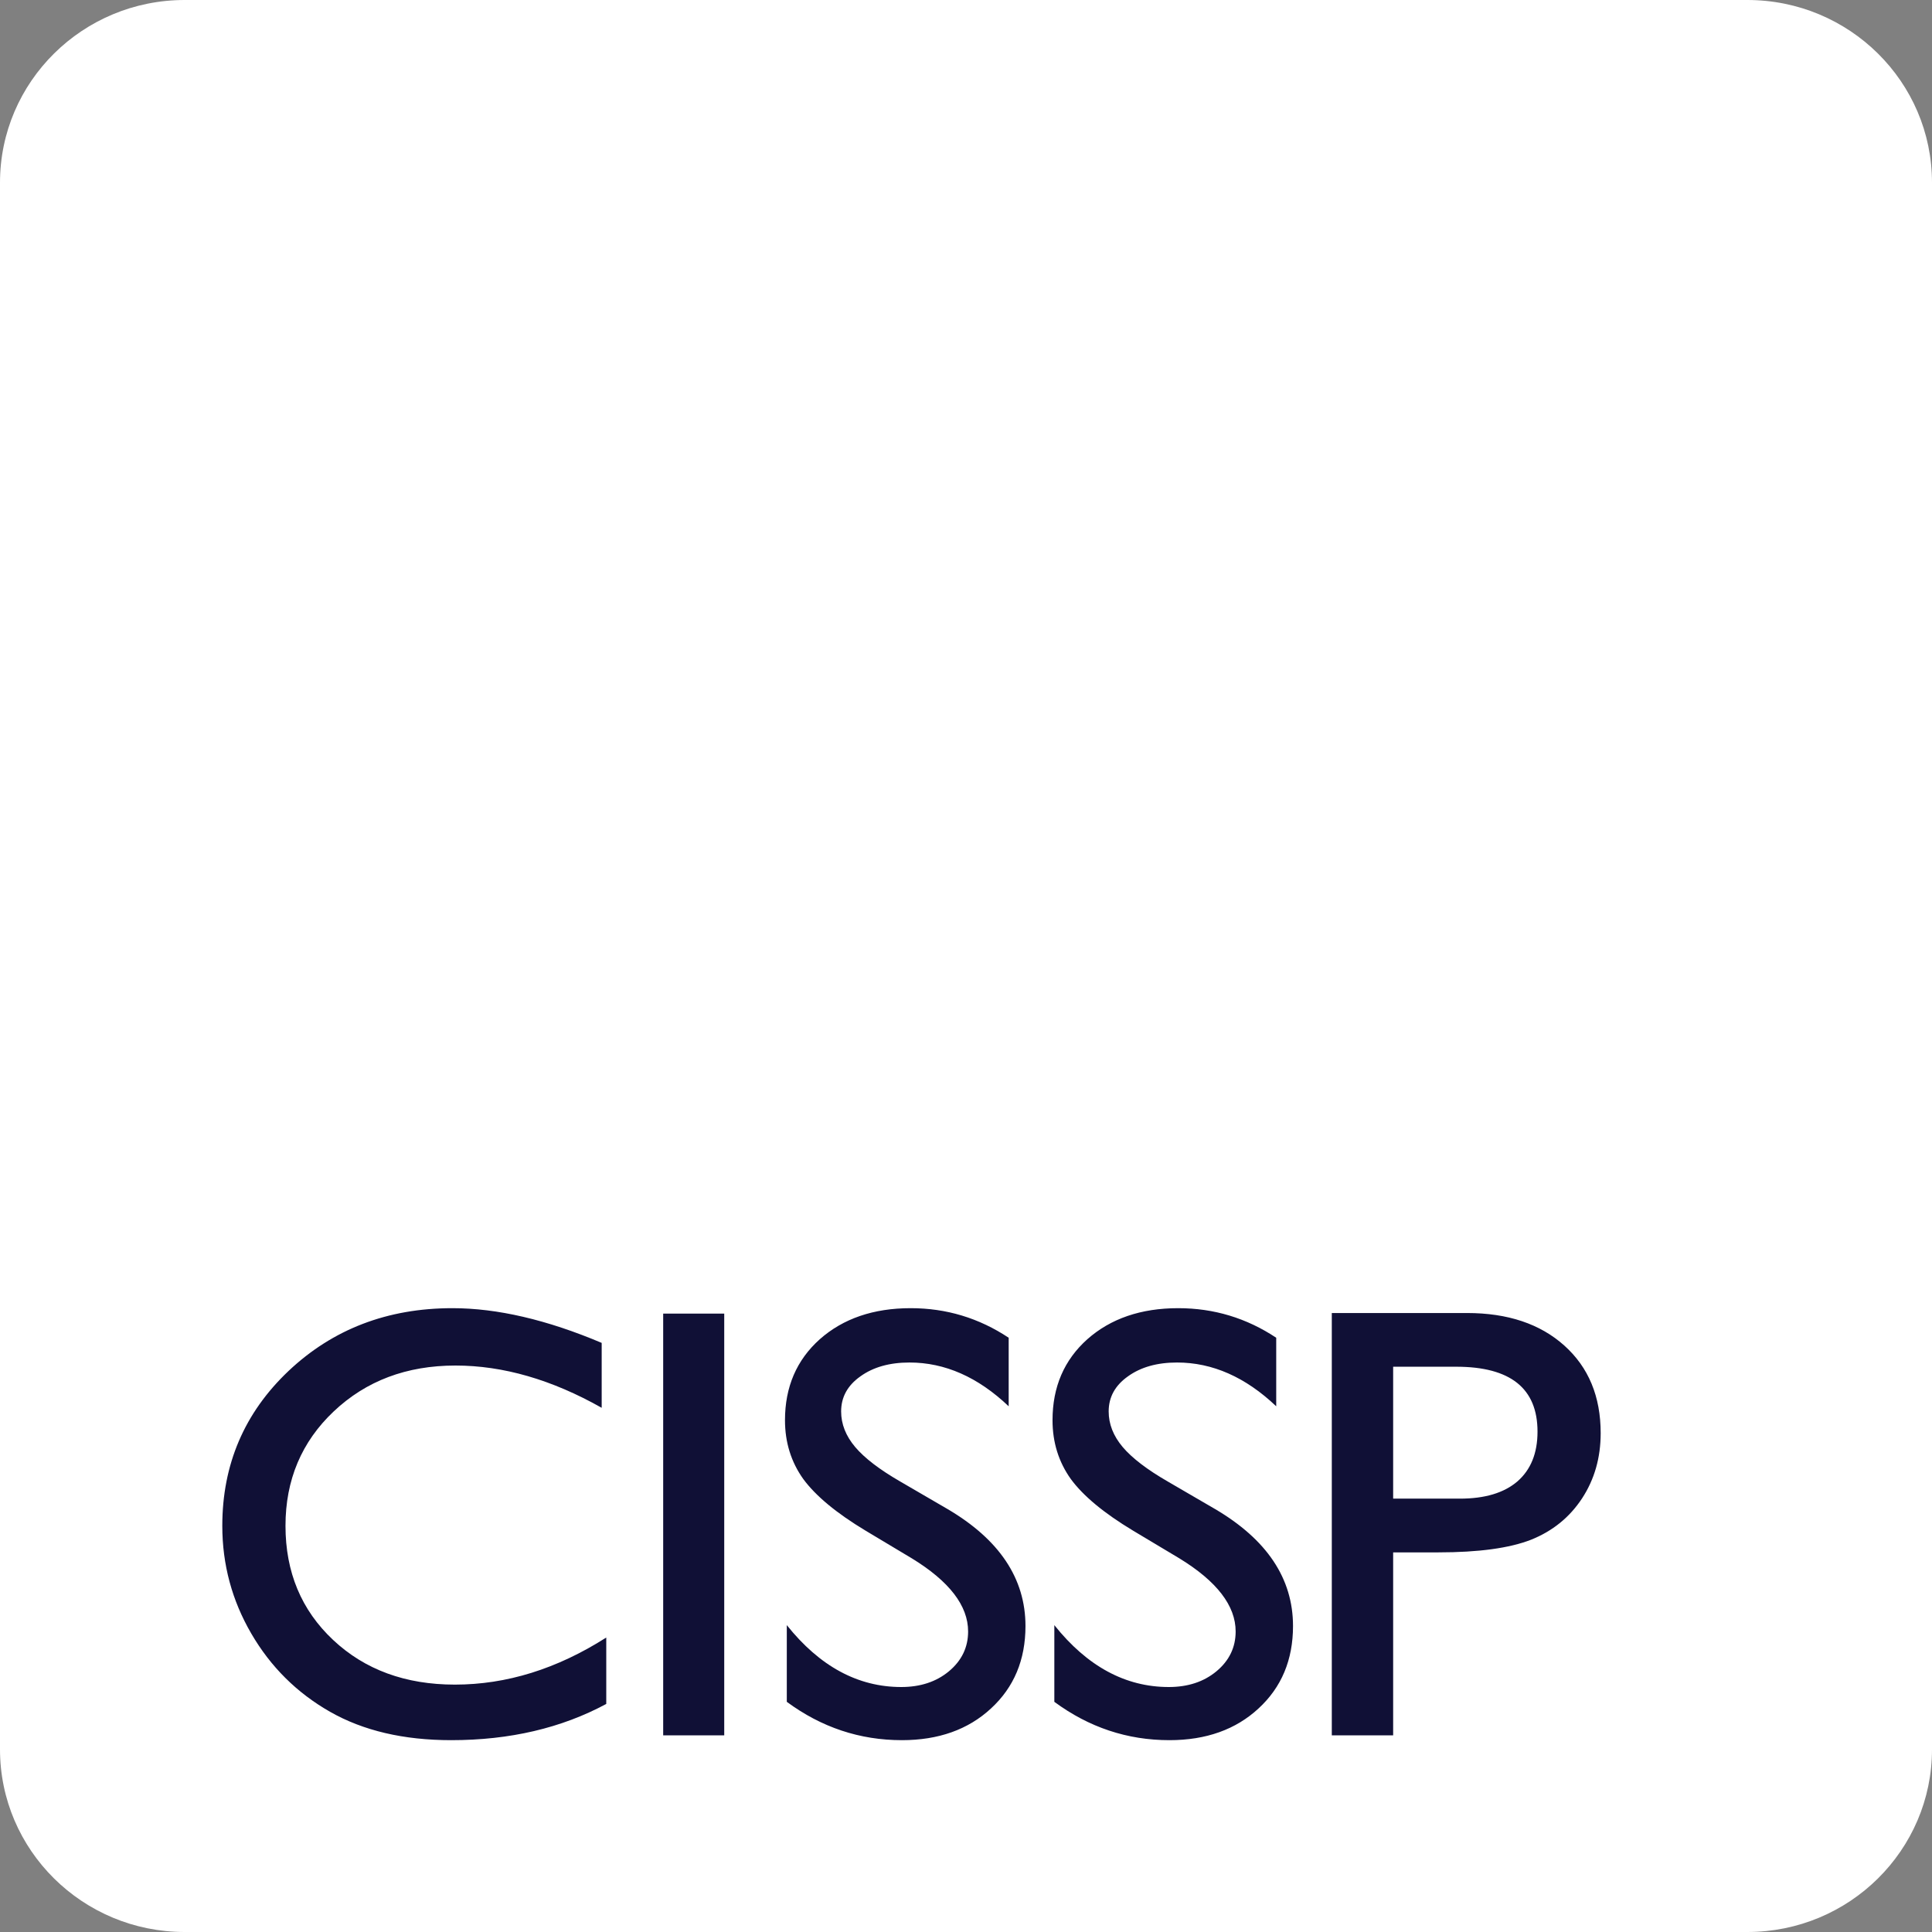 <svg width="65" height="65" viewBox="0 0 65 65" fill="none" xmlns="http://www.w3.org/2000/svg">
<rect x="0" y="0" width="65" height="65" fill="#808080" stroke="none"/>
<g clip-path="url(#clip0_6_6759)">
<path d="M58.787 0H6.213C2.782 0 0 2.751 0 6.145V58.855C0 62.249 2.782 65 6.213 65H58.787C62.218 65 65 62.249 65 58.855V6.145C65 2.751 62.218 0 58.787 0Z" fill="white"/>
<path d="M20.397 55.093V57.327C18.891 58.139 17.152 58.546 15.18 58.546C13.579 58.546 12.22 58.227 11.104 57.591C9.988 56.955 9.105 56.078 8.455 54.961C7.804 53.843 7.479 52.635 7.479 51.335C7.479 49.27 8.222 47.533 9.707 46.125C11.2 44.716 13.038 44.012 15.222 44.012C16.727 44.012 18.401 44.401 20.243 45.18V47.364C18.566 46.416 16.926 45.942 15.324 45.942C13.681 45.942 12.316 46.456 11.227 47.486C10.146 48.508 9.605 49.791 9.605 51.335C9.605 52.892 10.139 54.172 11.207 55.174C12.274 56.176 13.64 56.677 15.304 56.677C17.042 56.677 18.74 56.149 20.397 55.093ZM22.312 44.195H24.366V58.383H22.312V44.195ZM30.681 52.431L29.121 51.497C28.142 50.908 27.444 50.329 27.026 49.761C26.615 49.185 26.41 48.525 26.41 47.78C26.41 46.663 26.8 45.756 27.58 45.058C28.368 44.361 29.388 44.012 30.64 44.012C31.838 44.012 32.937 44.344 33.936 45.007V47.313C32.903 46.331 31.791 45.84 30.599 45.84C29.928 45.84 29.377 45.996 28.946 46.307C28.515 46.612 28.299 47.005 28.299 47.486C28.299 47.912 28.457 48.311 28.772 48.684C29.087 49.056 29.596 49.446 30.301 49.852L31.872 50.766C33.625 51.795 34.501 53.109 34.501 54.706C34.501 55.844 34.114 56.768 33.341 57.479C32.574 58.19 31.575 58.546 30.343 58.546C28.925 58.546 27.635 58.115 26.471 57.256V54.676C27.58 56.064 28.864 56.758 30.322 56.758C30.965 56.758 31.499 56.582 31.924 56.23C32.355 55.871 32.571 55.424 32.571 54.889C32.571 54.023 31.941 53.203 30.681 52.431ZM39.682 52.431L38.121 51.497C37.142 50.908 36.444 50.329 36.027 49.761C35.616 49.185 35.411 48.525 35.411 47.78C35.411 46.663 35.801 45.756 36.581 45.058C37.368 44.361 38.388 44.012 39.641 44.012C40.839 44.012 41.938 44.344 42.937 45.007V47.313C41.904 46.331 40.791 45.84 39.6 45.84C38.929 45.84 38.378 45.996 37.947 46.307C37.516 46.612 37.3 47.005 37.3 47.486C37.3 47.912 37.457 48.311 37.772 48.684C38.087 49.056 38.597 49.446 39.302 49.852L40.873 50.766C42.626 51.795 43.502 53.109 43.502 54.706C43.502 55.844 43.115 56.768 42.342 57.479C41.575 58.19 40.575 58.546 39.343 58.546C37.926 58.546 36.636 58.115 35.472 57.256V54.676C36.581 56.064 37.865 56.758 39.323 56.758C39.966 56.758 40.5 56.582 40.925 56.23C41.356 55.871 41.572 55.424 41.572 54.889C41.572 54.023 40.942 53.203 39.682 52.431ZM44.807 58.383V44.175H49.356C50.725 44.175 51.817 44.54 52.631 45.271C53.446 46.003 53.853 46.984 53.853 48.217C53.853 49.043 53.644 49.774 53.227 50.411C52.809 51.047 52.238 51.511 51.512 51.802C50.786 52.086 49.746 52.228 48.391 52.228H46.871V58.383H44.807ZM48.996 45.982H46.871V50.42H49.119C49.955 50.42 50.598 50.228 51.05 49.842C51.502 49.449 51.728 48.891 51.728 48.166C51.728 46.71 50.817 45.982 48.996 45.982Z" fill="#101036"/>
</g>
<defs>
<clipPath id="clip0_6_6759">
<rect width="65" height="65" fill="white"/>
</clipPath>
</defs>
</svg>
